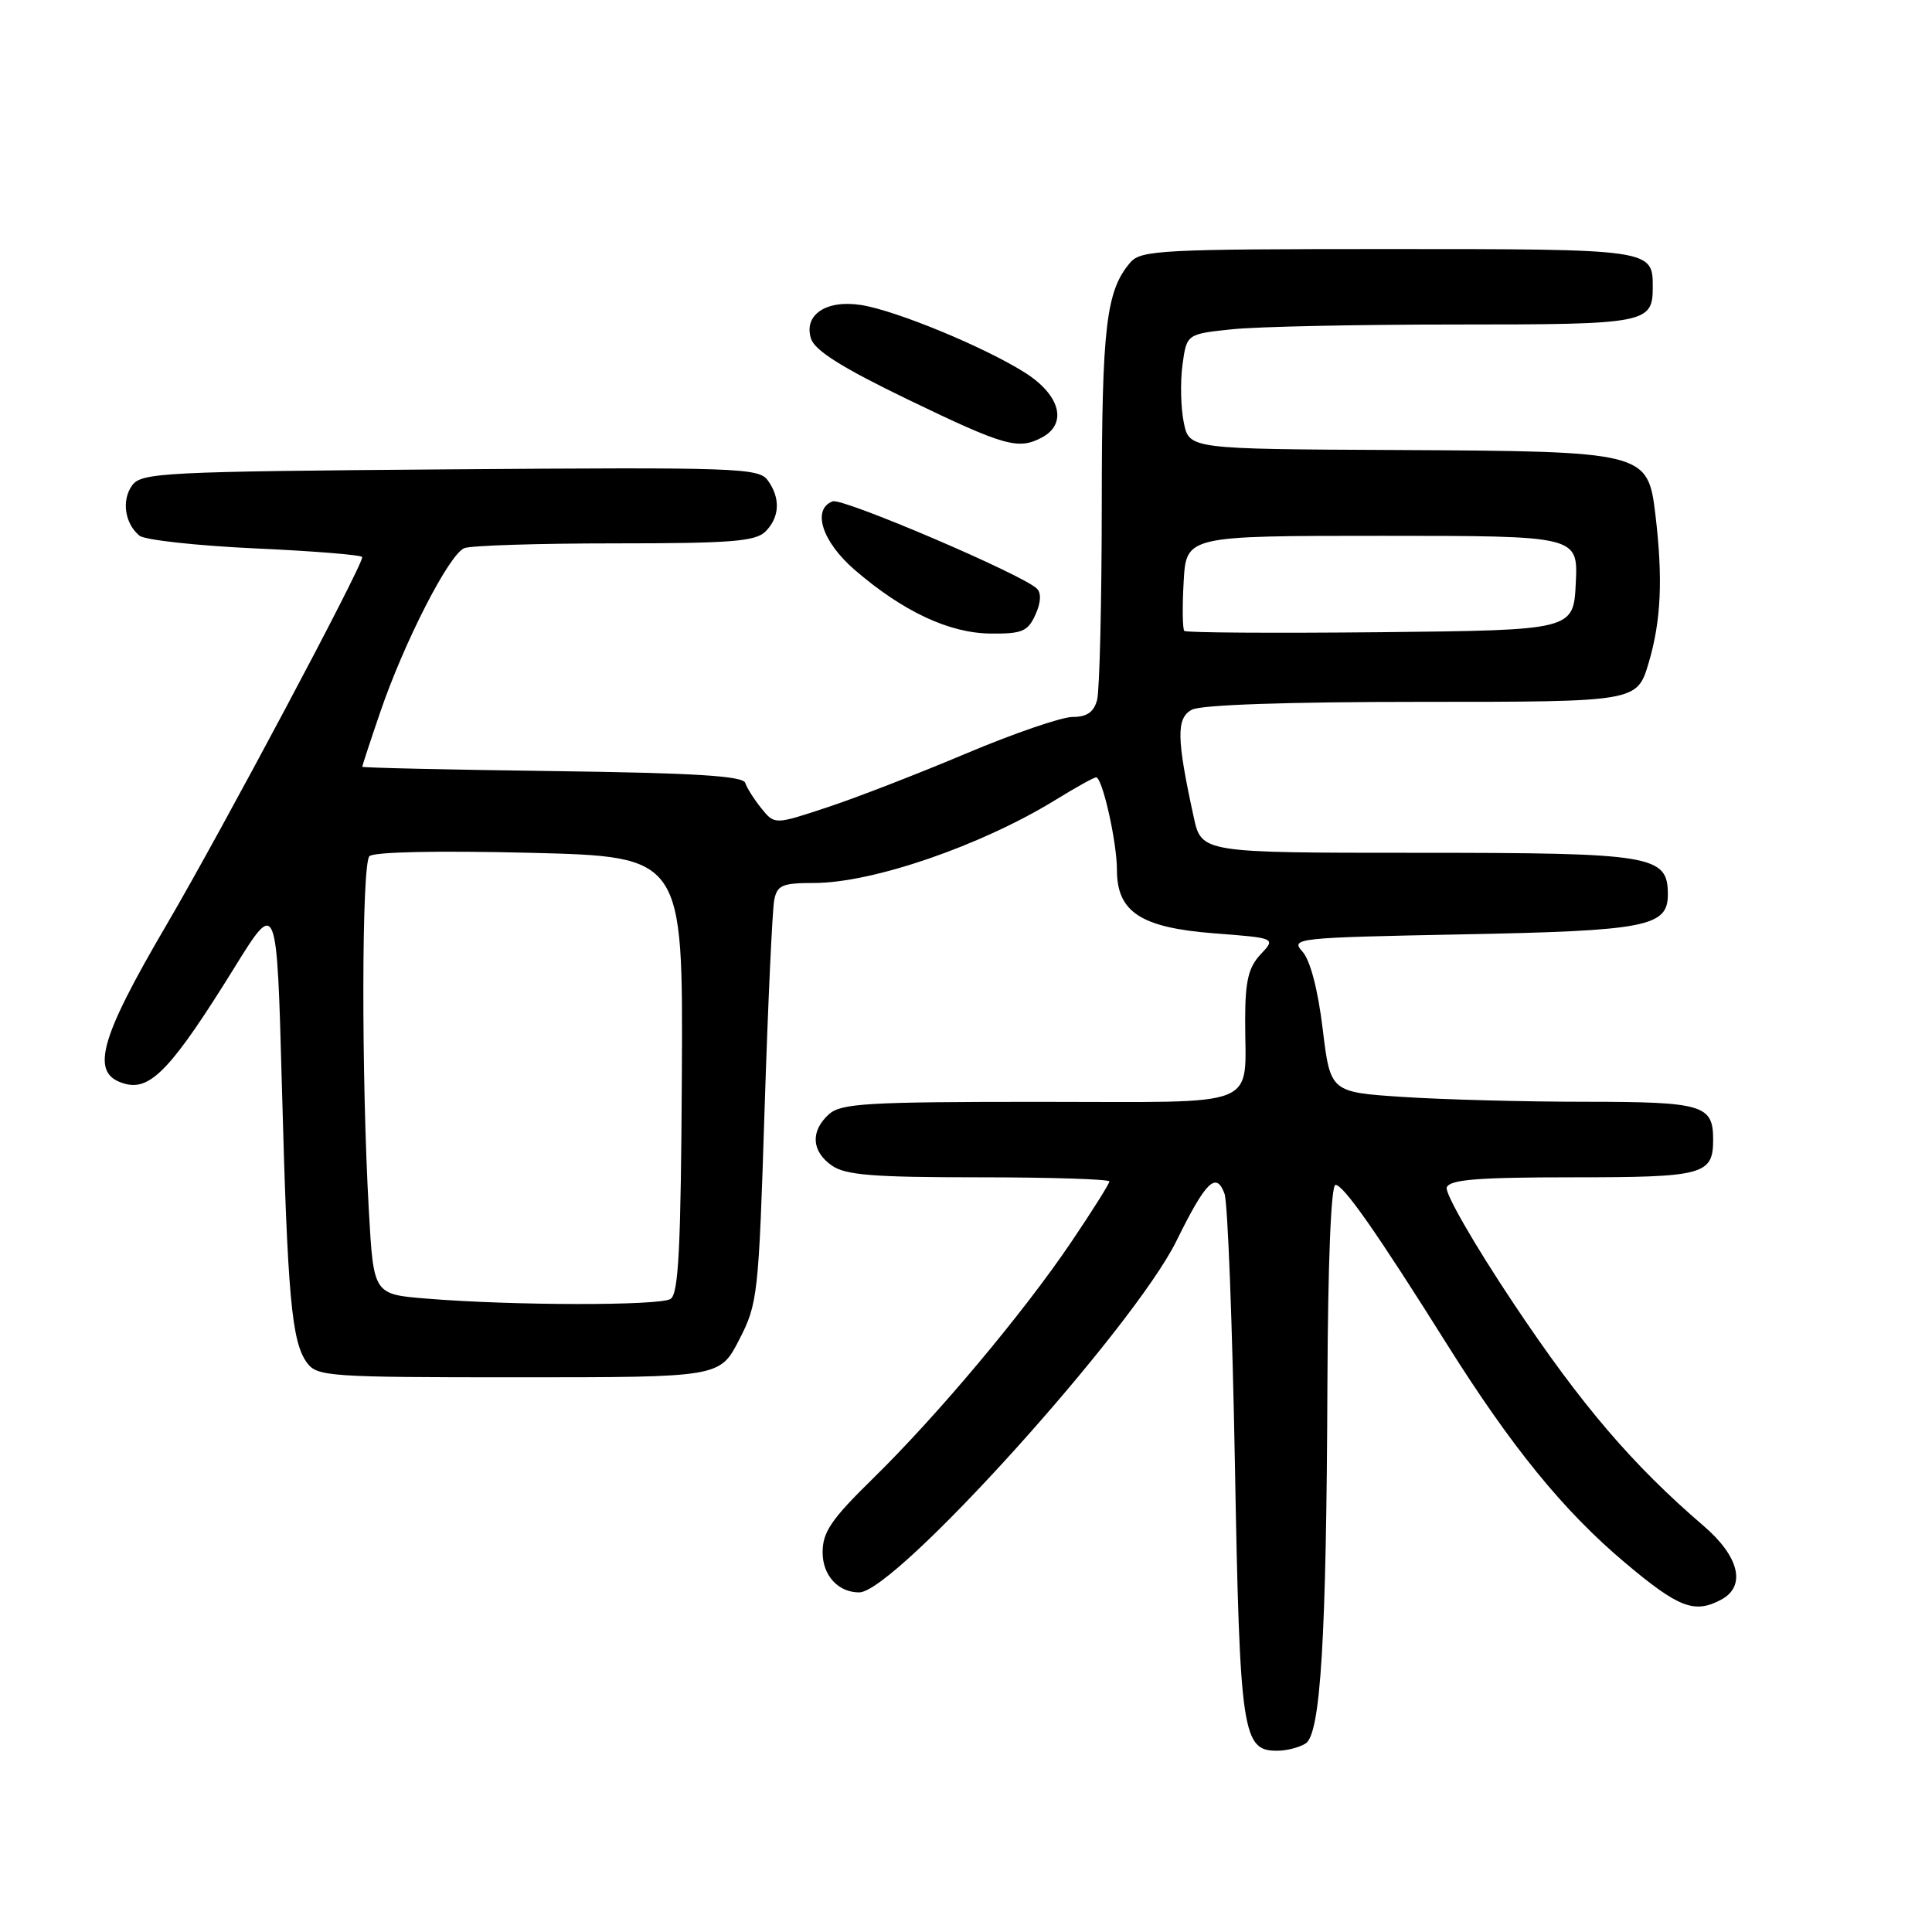 <?xml version="1.0" encoding="UTF-8" standalone="no"?>
<!DOCTYPE svg PUBLIC "-//W3C//DTD SVG 1.1//EN" "http://www.w3.org/Graphics/SVG/1.1/DTD/svg11.dtd" >
<svg xmlns="http://www.w3.org/2000/svg" xmlns:xlink="http://www.w3.org/1999/xlink" version="1.1" viewBox="0 0 256 256">
 <g >
 <path fill="currentColor"
d=" M 173.00 231.02 C 174.99 229.77 175.76 217.09 175.89 183.25 C 175.96 167.17 176.37 157.00 176.96 157.00 C 178.02 157.00 182.45 163.34 191.75 178.15 C 200.29 191.75 207.21 200.24 215.34 207.08 C 222.43 213.05 224.53 213.86 228.07 211.96 C 231.40 210.18 230.48 206.26 225.75 202.20 C 216.32 194.11 209.52 186.15 200.58 172.75 C 195.41 165.01 191.42 158.08 191.70 157.34 C 192.10 156.30 195.80 156.00 208.41 156.00 C 225.76 156.00 227.00 155.67 227.00 151.00 C 227.00 146.40 225.66 146.00 210.05 145.99 C 202.05 145.99 191.17 145.70 185.89 145.35 C 176.28 144.72 176.28 144.72 175.26 136.32 C 174.63 131.11 173.61 127.23 172.58 126.09 C 170.98 124.32 171.69 124.24 193.71 123.81 C 218.16 123.34 221.00 122.79 221.00 118.52 C 221.00 113.32 219.06 113.00 187.88 113.00 C 159.20 113.00 159.20 113.00 158.17 108.25 C 155.89 97.80 155.85 95.15 157.93 94.04 C 159.14 93.39 170.59 93.00 188.40 93.00 C 216.92 93.00 216.92 93.00 218.46 87.82 C 220.11 82.26 220.36 76.67 219.35 68.20 C 218.35 59.87 218.03 59.80 185.12 59.63 C 157.58 59.50 157.58 59.50 156.86 56.00 C 156.46 54.08 156.38 50.65 156.68 48.38 C 157.24 44.26 157.24 44.26 163.26 43.63 C 166.58 43.28 179.94 43.00 192.95 43.00 C 218.24 43.00 219.00 42.85 219.00 38.00 C 219.00 33.02 218.84 33.00 183.95 33.00 C 154.11 33.00 151.18 33.15 149.80 34.75 C 146.56 38.49 146.00 43.22 145.99 66.90 C 145.98 79.88 145.70 91.51 145.37 92.75 C 144.94 94.36 144.02 95.00 142.13 95.00 C 140.68 95.00 134.32 97.18 128.00 99.85 C 121.67 102.52 113.38 105.74 109.57 106.99 C 102.65 109.28 102.65 109.28 100.90 107.13 C 99.94 105.94 98.97 104.42 98.75 103.74 C 98.44 102.81 92.03 102.42 73.17 102.17 C 59.33 101.99 48.00 101.73 48.00 101.60 C 48.00 101.46 49.06 98.23 50.36 94.43 C 53.55 85.07 59.53 73.40 61.53 72.63 C 62.43 72.28 71.42 72.00 81.51 72.00 C 96.86 72.00 100.11 71.74 101.43 70.43 C 103.33 68.52 103.44 65.99 101.72 63.63 C 100.52 62.00 97.58 61.90 59.64 62.19 C 21.74 62.48 18.74 62.63 17.52 64.30 C 16.08 66.27 16.52 69.36 18.48 70.98 C 19.17 71.55 26.09 72.31 33.87 72.67 C 41.64 73.02 48.00 73.54 48.00 73.82 C 48.00 75.08 29.47 109.89 22.15 122.40 C 12.98 138.03 11.86 142.42 16.69 143.64 C 20.03 144.47 22.90 141.39 31.09 128.17 C 36.68 119.15 36.68 119.15 37.35 143.83 C 38.10 171.84 38.64 177.78 40.66 180.55 C 42.01 182.40 43.45 182.50 68.73 182.50 C 95.38 182.50 95.38 182.50 97.94 177.53 C 100.41 172.74 100.53 171.66 101.31 147.03 C 101.76 132.99 102.34 120.49 102.59 119.25 C 102.98 117.29 103.66 117.00 107.84 117.00 C 115.63 117.00 130.00 112.06 139.88 105.98 C 142.54 104.34 144.96 103.00 145.24 103.00 C 146.07 103.00 148.00 111.57 148.00 115.27 C 148.00 120.85 151.17 122.92 160.87 123.67 C 169.07 124.30 169.07 124.30 167.03 126.47 C 165.43 128.17 165.00 129.98 164.99 135.06 C 164.96 147.09 167.67 146.00 137.71 146.00 C 114.87 146.00 111.43 146.20 109.83 147.65 C 107.37 149.88 107.52 152.55 110.22 154.44 C 112.03 155.71 115.70 156.00 129.72 156.00 C 139.23 156.00 147.00 156.25 147.00 156.55 C 147.00 156.84 144.74 160.44 141.97 164.54 C 135.63 173.94 124.19 187.58 115.61 195.97 C 110.15 201.32 109.00 203.01 109.00 205.69 C 109.00 208.75 111.05 211.00 113.85 211.00 C 118.60 211.00 150.20 175.98 155.90 164.40 C 159.77 156.54 161.15 155.18 162.25 158.16 C 162.68 159.30 163.29 175.37 163.63 193.87 C 164.28 229.80 164.61 232.02 169.27 231.98 C 170.50 231.98 172.18 231.54 173.00 231.02 Z  M 137.19 81.47 C 137.92 79.88 138.00 78.60 137.40 78.00 C 135.55 76.15 111.63 65.93 110.33 66.43 C 107.55 67.49 108.93 71.78 113.25 75.51 C 119.65 81.03 125.77 83.90 131.27 83.95 C 135.43 83.99 136.19 83.67 137.19 81.47 Z  M 138.07 57.96 C 141.49 56.13 140.49 52.34 135.80 49.37 C 130.40 45.96 118.67 41.12 114.07 40.41 C 109.47 39.70 106.46 41.72 107.46 44.86 C 107.96 46.45 111.57 48.72 120.33 52.95 C 133.13 59.13 134.94 59.64 138.07 57.96 Z  M 56.50 172.07 C 49.50 171.50 49.50 171.50 48.88 160.50 C 47.87 142.74 47.91 114.49 48.95 113.45 C 49.52 112.88 57.99 112.70 70.20 113.00 C 90.50 113.50 90.50 113.50 90.35 142.38 C 90.22 165.37 89.92 171.44 88.85 172.12 C 87.40 173.03 67.92 173.01 56.50 172.07 Z  M 156.93 83.60 C 156.69 83.37 156.65 80.43 156.84 77.09 C 157.18 71.00 157.18 71.00 183.14 71.00 C 209.10 71.00 209.10 71.00 208.80 77.25 C 208.50 83.50 208.50 83.50 182.93 83.77 C 168.87 83.91 157.17 83.84 156.93 83.60 Z "/>
</g>
</svg>